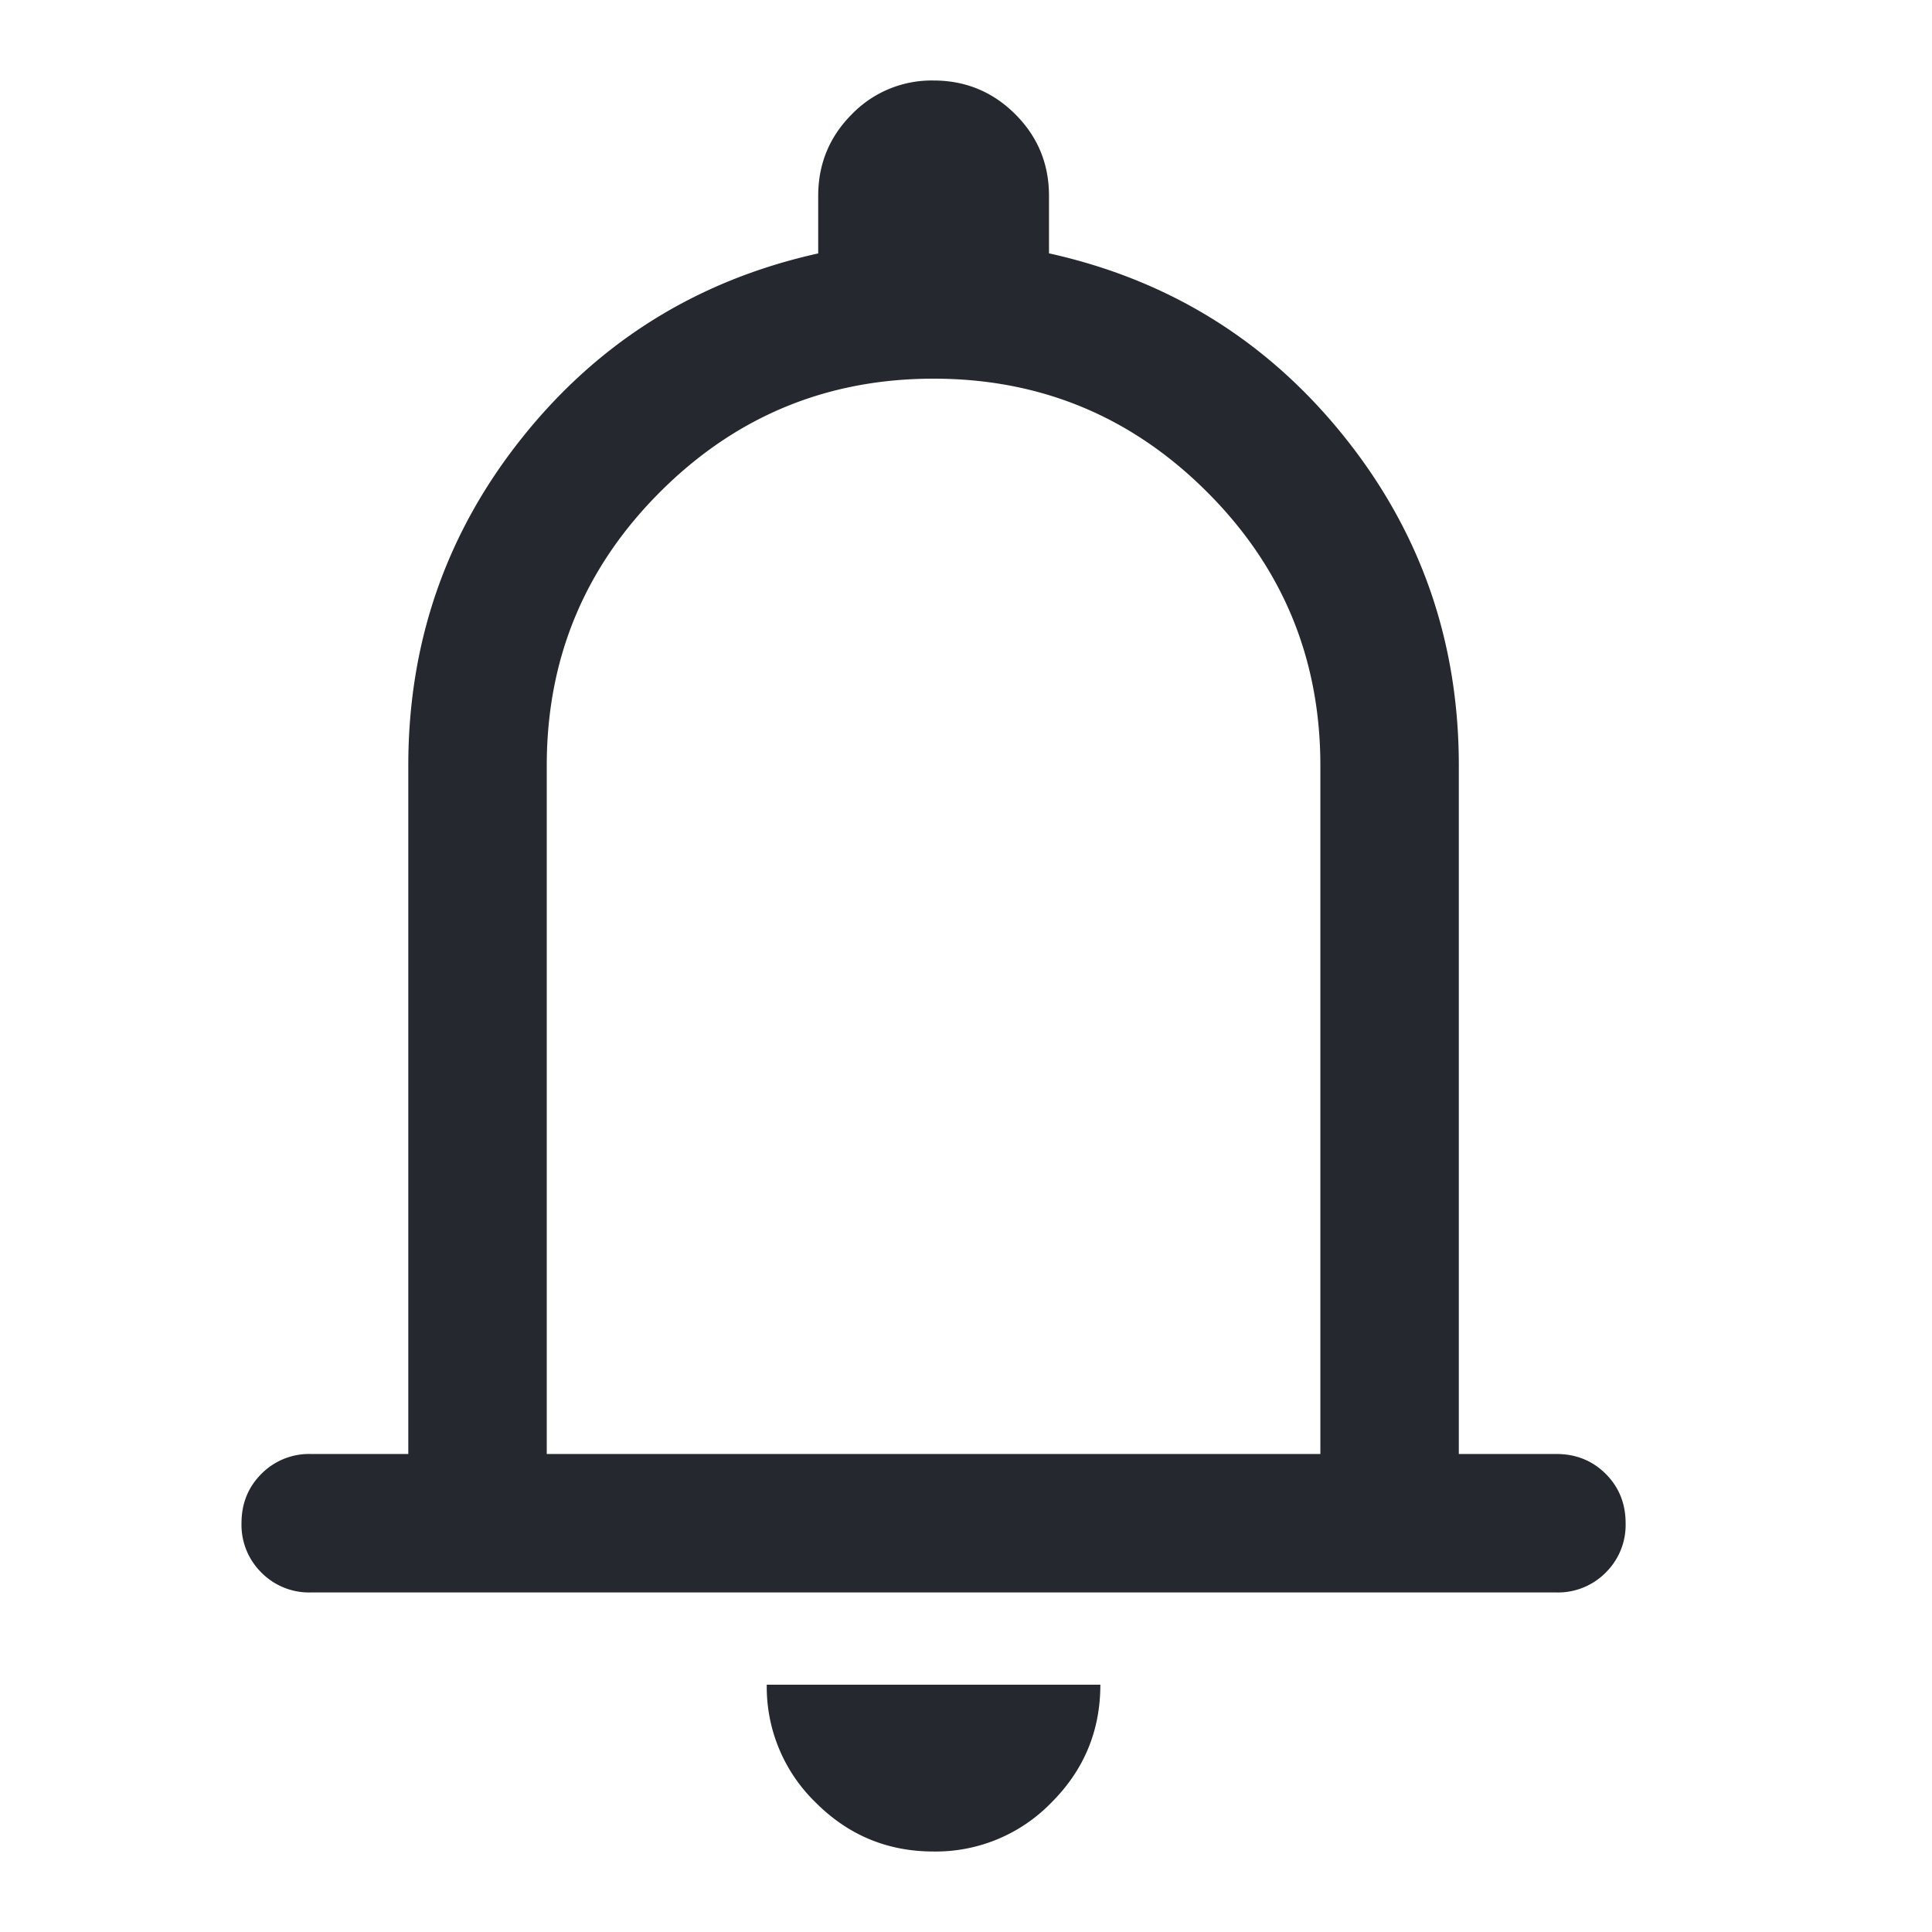 <svg width="24" height="24" viewBox="0 0 24 24" fill="none" xmlns="http://www.w3.org/2000/svg">
    <path d="M3.86 19.782a.832.832 0 0 1-.613-.247.832.832 0 0 1-.247-.613c0-.244.082-.448.247-.613a.832.832 0 0 1 .613-.247h1.212V9.51c0-1.542.476-2.905 1.428-4.09.951-1.184 2.173-1.941 3.664-2.272v-.714c0-.398.14-.736.418-1.015A1.38 1.38 0 0 1 11.596 1c.398 0 .736.14 1.015.418.28.279.42.617.42 1.015v.714c1.49.33 2.712 1.088 3.664 2.273.951 1.184 1.427 2.547 1.427 4.089v8.553h1.213c.243 0 .447.083.612.247.165.165.247.37.247.613a.83.83 0 0 1-.247.613.832.832 0 0 1-.612.247H3.86zM11.595 23c-.57 0-1.058-.203-1.463-.609a1.997 1.997 0 0 1-.607-1.463h4.144c0 .572-.203 1.06-.609 1.465a2 2 0 0 1-1.465.607zm-4.803-4.938h9.61V9.51c0-1.327-.468-2.46-1.407-3.398-.938-.938-2.07-1.408-3.398-1.408-1.327 0-2.46.47-3.398 1.408-.938.938-1.407 2.07-1.407 3.398v8.553z" fill="#25292F"/>
</svg>
